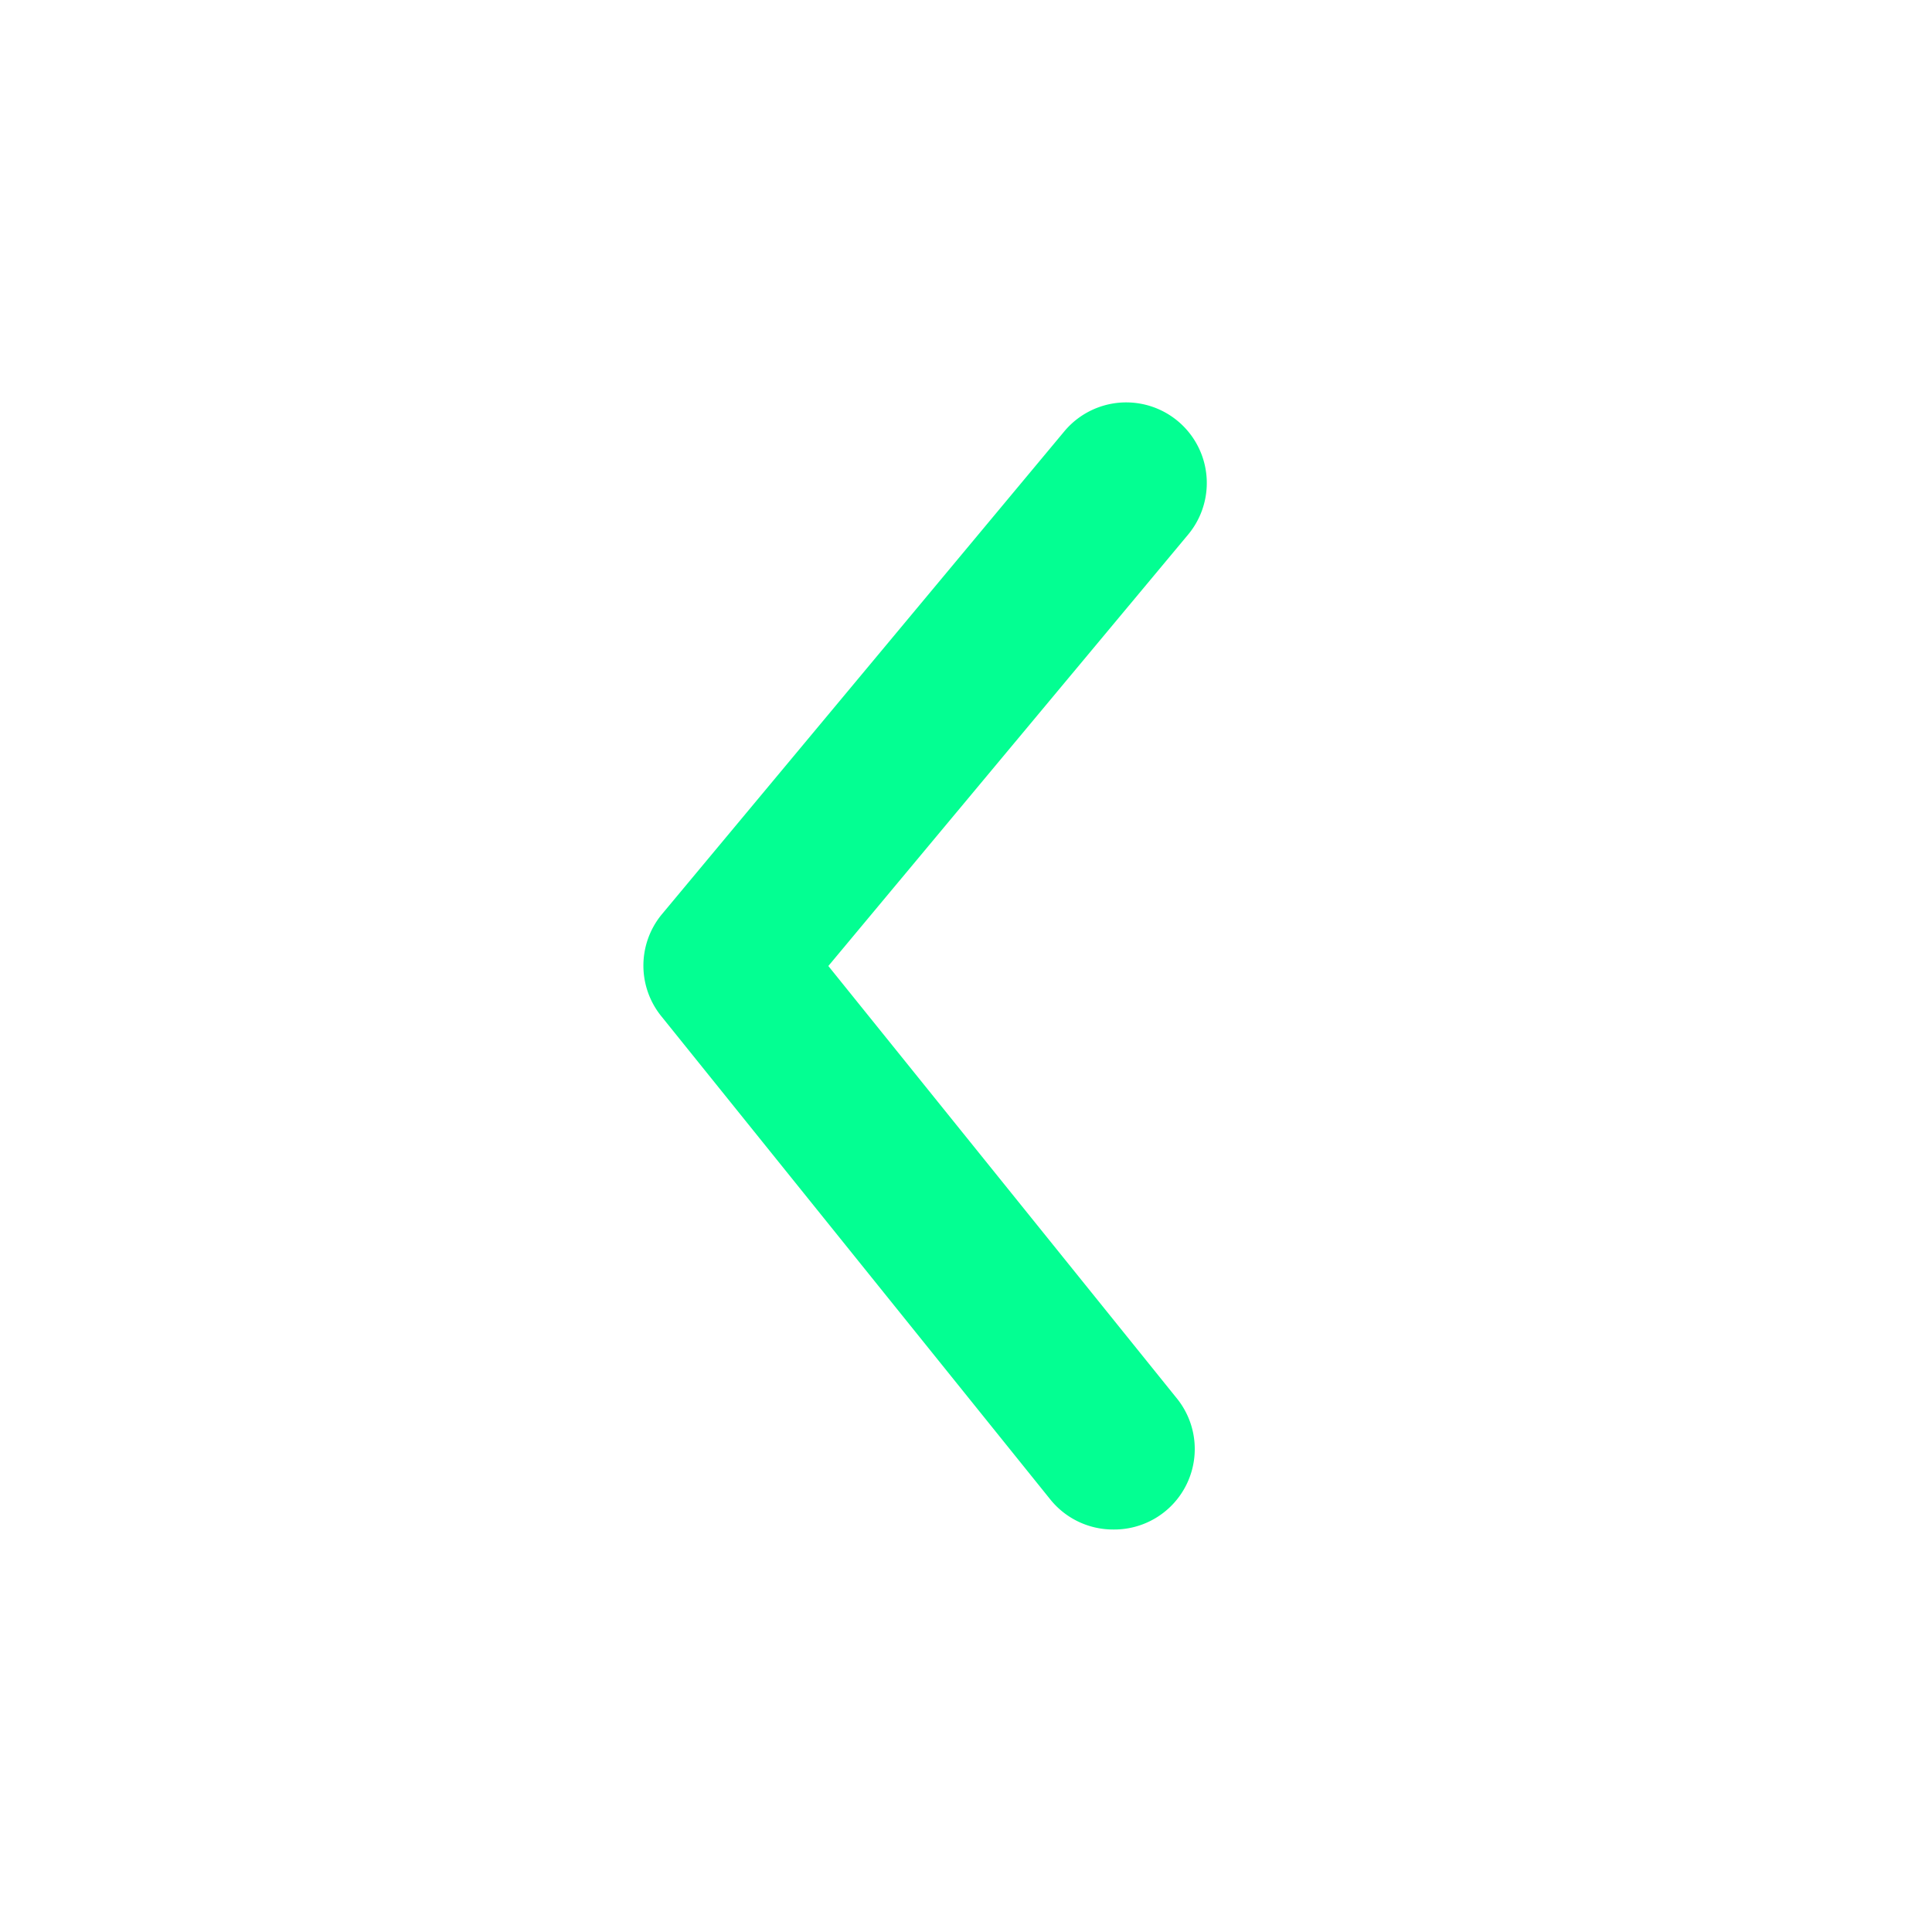 <svg xmlns="http://www.w3.org/2000/svg" viewBox="0 0 24 24"><style>.st0{fill:rgb(3, 255, 146);}</style><g class="st0" data-name="Layer 2"><g data-name="arrow-ios-back"><rect width="24" height="24" transform="rotate(90 12 12)" opacity="0"/><path d="M13.83 19a1 1 0 0 1-.78-.37l-4.83-6a1 1 0 0 1 0-1.27l5-6a1 1 0 0 1 1.54 1.28L10.29 12l4.32 5.36a1 1 0 0 1-.78 1.64z"/></g></g></svg>
